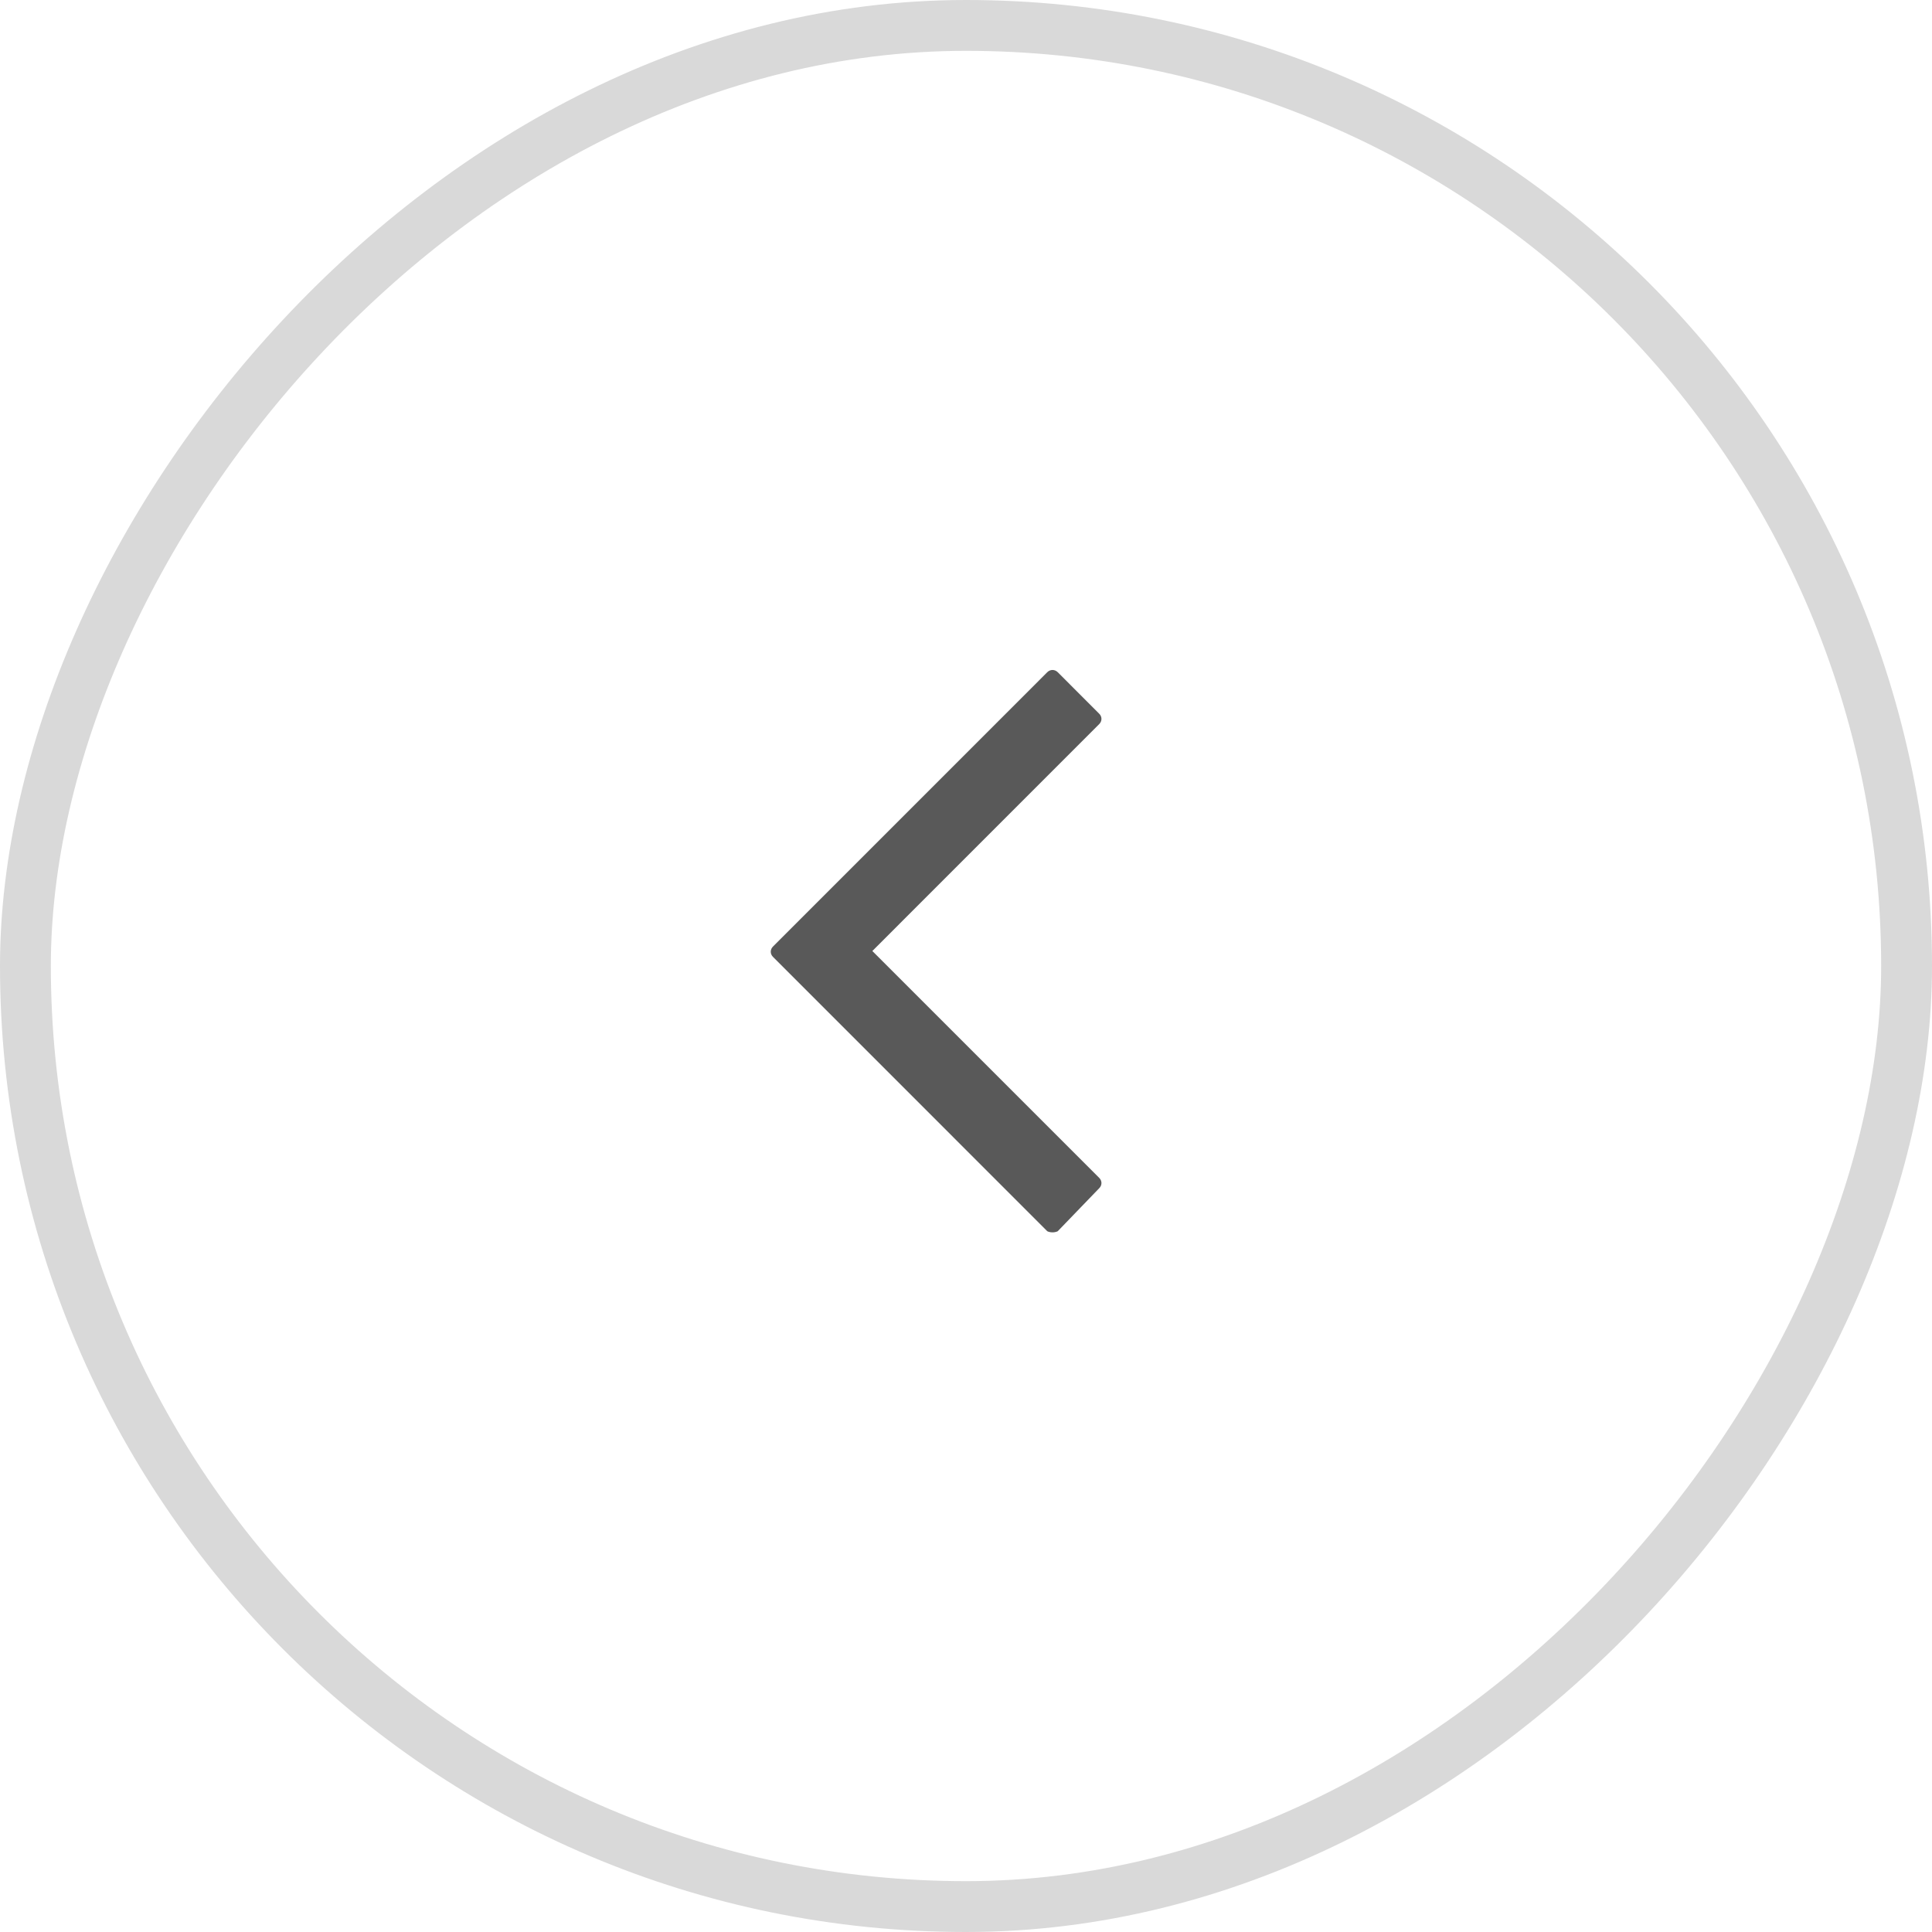 <svg width="38" height="38" viewBox="0 0 38 38" fill="none" xmlns="http://www.w3.org/2000/svg">
<rect x="-0.5" y="0.5" width="37" height="37" rx="18.5" transform="matrix(-1 0 0 1 37 0)"/>
<path d="M20.804 24.217L21.62 23.371C21.679 23.313 21.679 23.226 21.62 23.167L17.158 18.705L21.62 14.242C21.679 14.184 21.679 14.096 21.62 14.038L20.804 13.221C20.745 13.163 20.658 13.163 20.599 13.221L15.204 18.617C15.145 18.675 15.145 18.763 15.204 18.821L20.599 24.217C20.658 24.246 20.745 24.246 20.804 24.217Z" fill="#595959"/>
<rect x="-0.5" y="0.5" width="37" height="37" rx="18.5" transform="matrix(-1 0 0 1 37 0)" stroke="#D9D9D9"/>
</svg>
